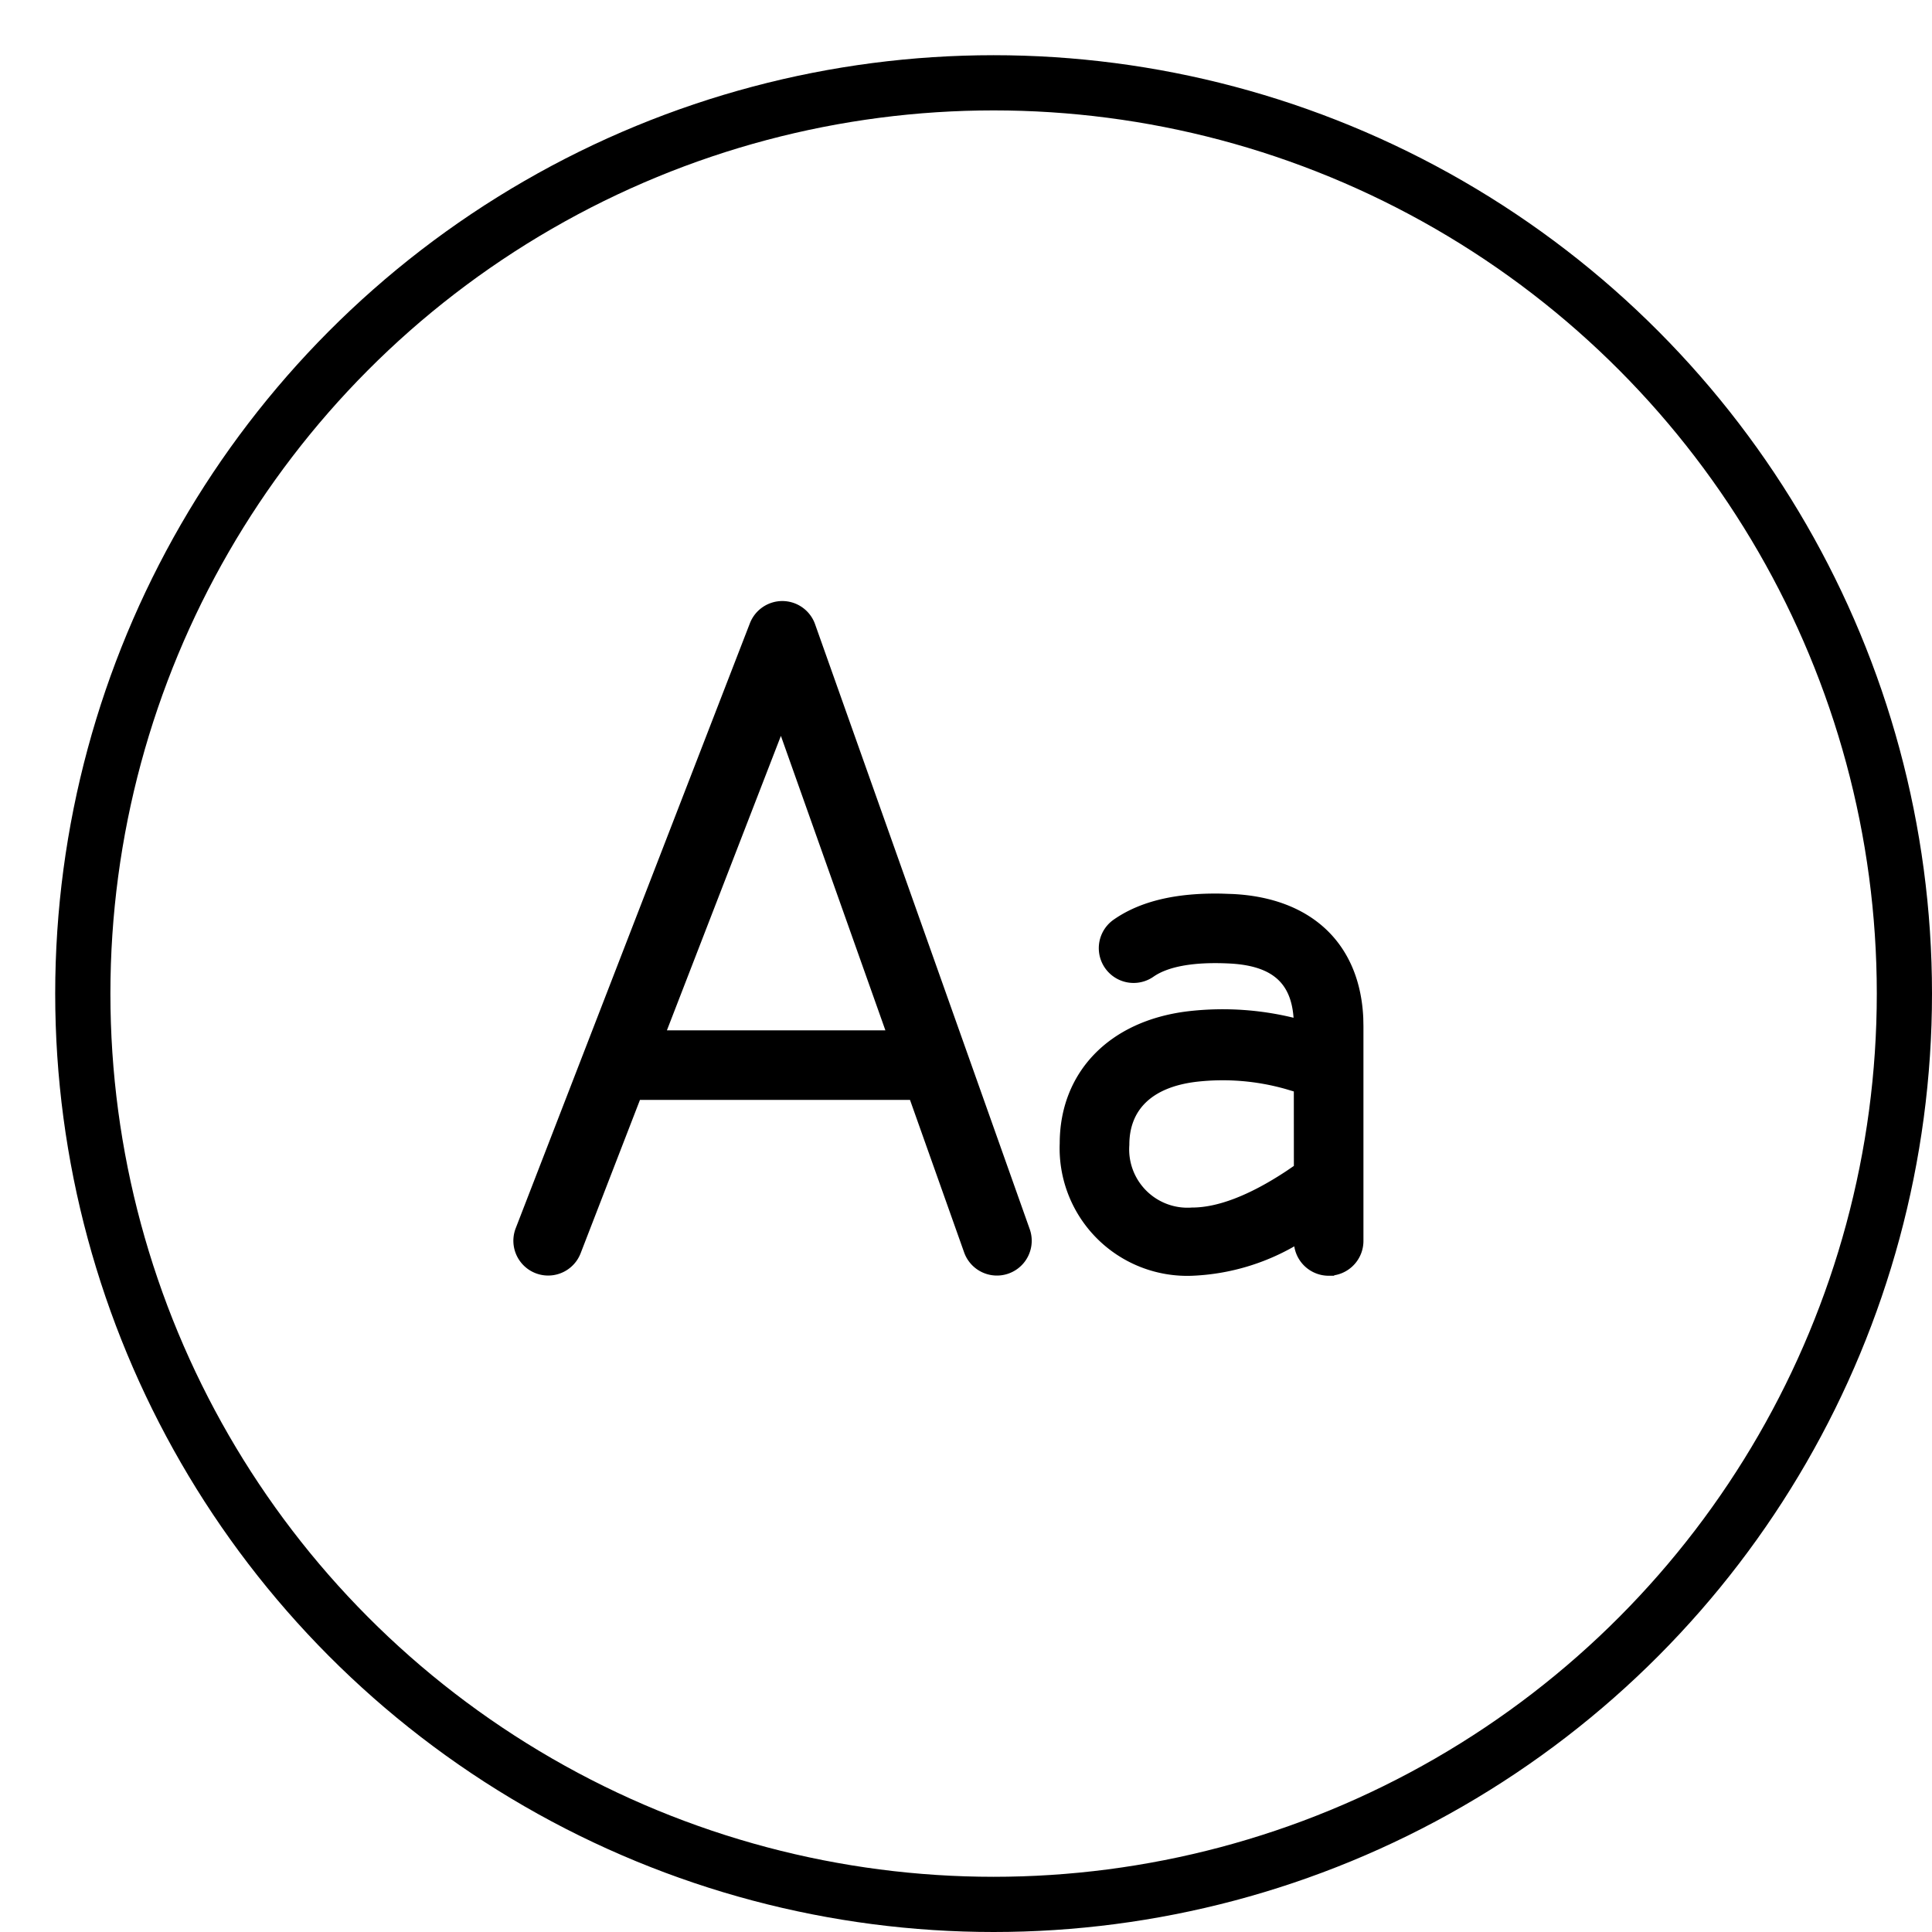 <svg xmlns="http://www.w3.org/2000/svg" xmlns:xlink="http://www.w3.org/1999/xlink" width="175" height="175" viewBox="0 0 175 175">
  <defs>
    <filter id="b078a5b35f9c08edf34dc20bde715530" x="0" y="0" width="175" height="175" filterUnits="userSpaceOnUse">
      <feOffset dx="5" dy="5" input="SourceAlpha"/>
      <feGaussianBlur result="blur"/>
      <feFlood/>
      <feComposite operator="in" in2="blur"/>
      <feComposite in="SourceGraphic"/>
    </filter>
  </defs>
  <g id="그룹_65" data-name="그룹 65" transform="translate(-900 -1668)">
    <g transform="matrix(1, 0, 0, 1, 900, 1668)" filter="url(#b078a5b35f9c08edf34dc20bde715530)">
      <g id="b078a5b35f9c08edf34dc20bde715530-2" data-name="b078a5b35f9c08edf34dc20bde715530" fill="#fff" stroke="#000" stroke-width="5">
        <circle cx="85" cy="85" r="85" stroke="none"/>
        <circle cx="85" cy="85" r="82.5" fill="none"/>
      </g>
    </g>
    <g id="그룹_59" data-name="그룹 59" transform="translate(947 1722.942)">
      <g id="그룹_58" data-name="그룹 58">
        <path id="패스_142" data-name="패스 142" d="M379.827,390.485a2.653,2.653,0,0,1,2.46,1.768l19.442,54.792a2.65,2.65,0,0,1-5,1.771l-5.02-14.143H366.553l-5.5,14.214a2.651,2.651,0,1,1-4.945-1.913l21.21-54.792A2.655,2.655,0,0,1,379.827,390.485Zm-.145,10.276L368.607,429.37h21.227Z" transform="translate(-355.928 -390.485)" stroke="#000" stroke-width="1"/>
        <path id="패스_143" data-name="패스 143" d="M384.068,397.986l1.014.035c6.932.343,11.057,4.334,11.344,10.76l.014.725v19.442a2.653,2.653,0,0,1-2.291,2.626l-.361.025a2.654,2.654,0,0,1-2.627-2.294l-.025-.357,0-.371a19.789,19.789,0,0,1-9.718,3.023,11.057,11.057,0,0,1-11.489-11.489c0-6.1,4.2-10.626,11.171-11.471a26.613,26.613,0,0,1,10.036.742c-.035-3.913-1.965-5.85-6.313-6.066-3.4-.17-5.794.307-7.194,1.29a2.651,2.651,0,0,1-3.044-4.341C376.91,398.633,380.077,397.912,384.068,397.986Zm7.066,17.046-1.071-.318a21.4,21.4,0,0,0-8.328-.679c-4.355.527-6.5,2.842-6.5,6.2a5.783,5.783,0,0,0,6.186,6.186c2.4,0,5.37-1.11,8.841-3.408l.877-.6Z" transform="translate(-320.44 -371.484)" stroke="#000" stroke-width="1"/>
      </g>
    </g>
  </g>
</svg>
